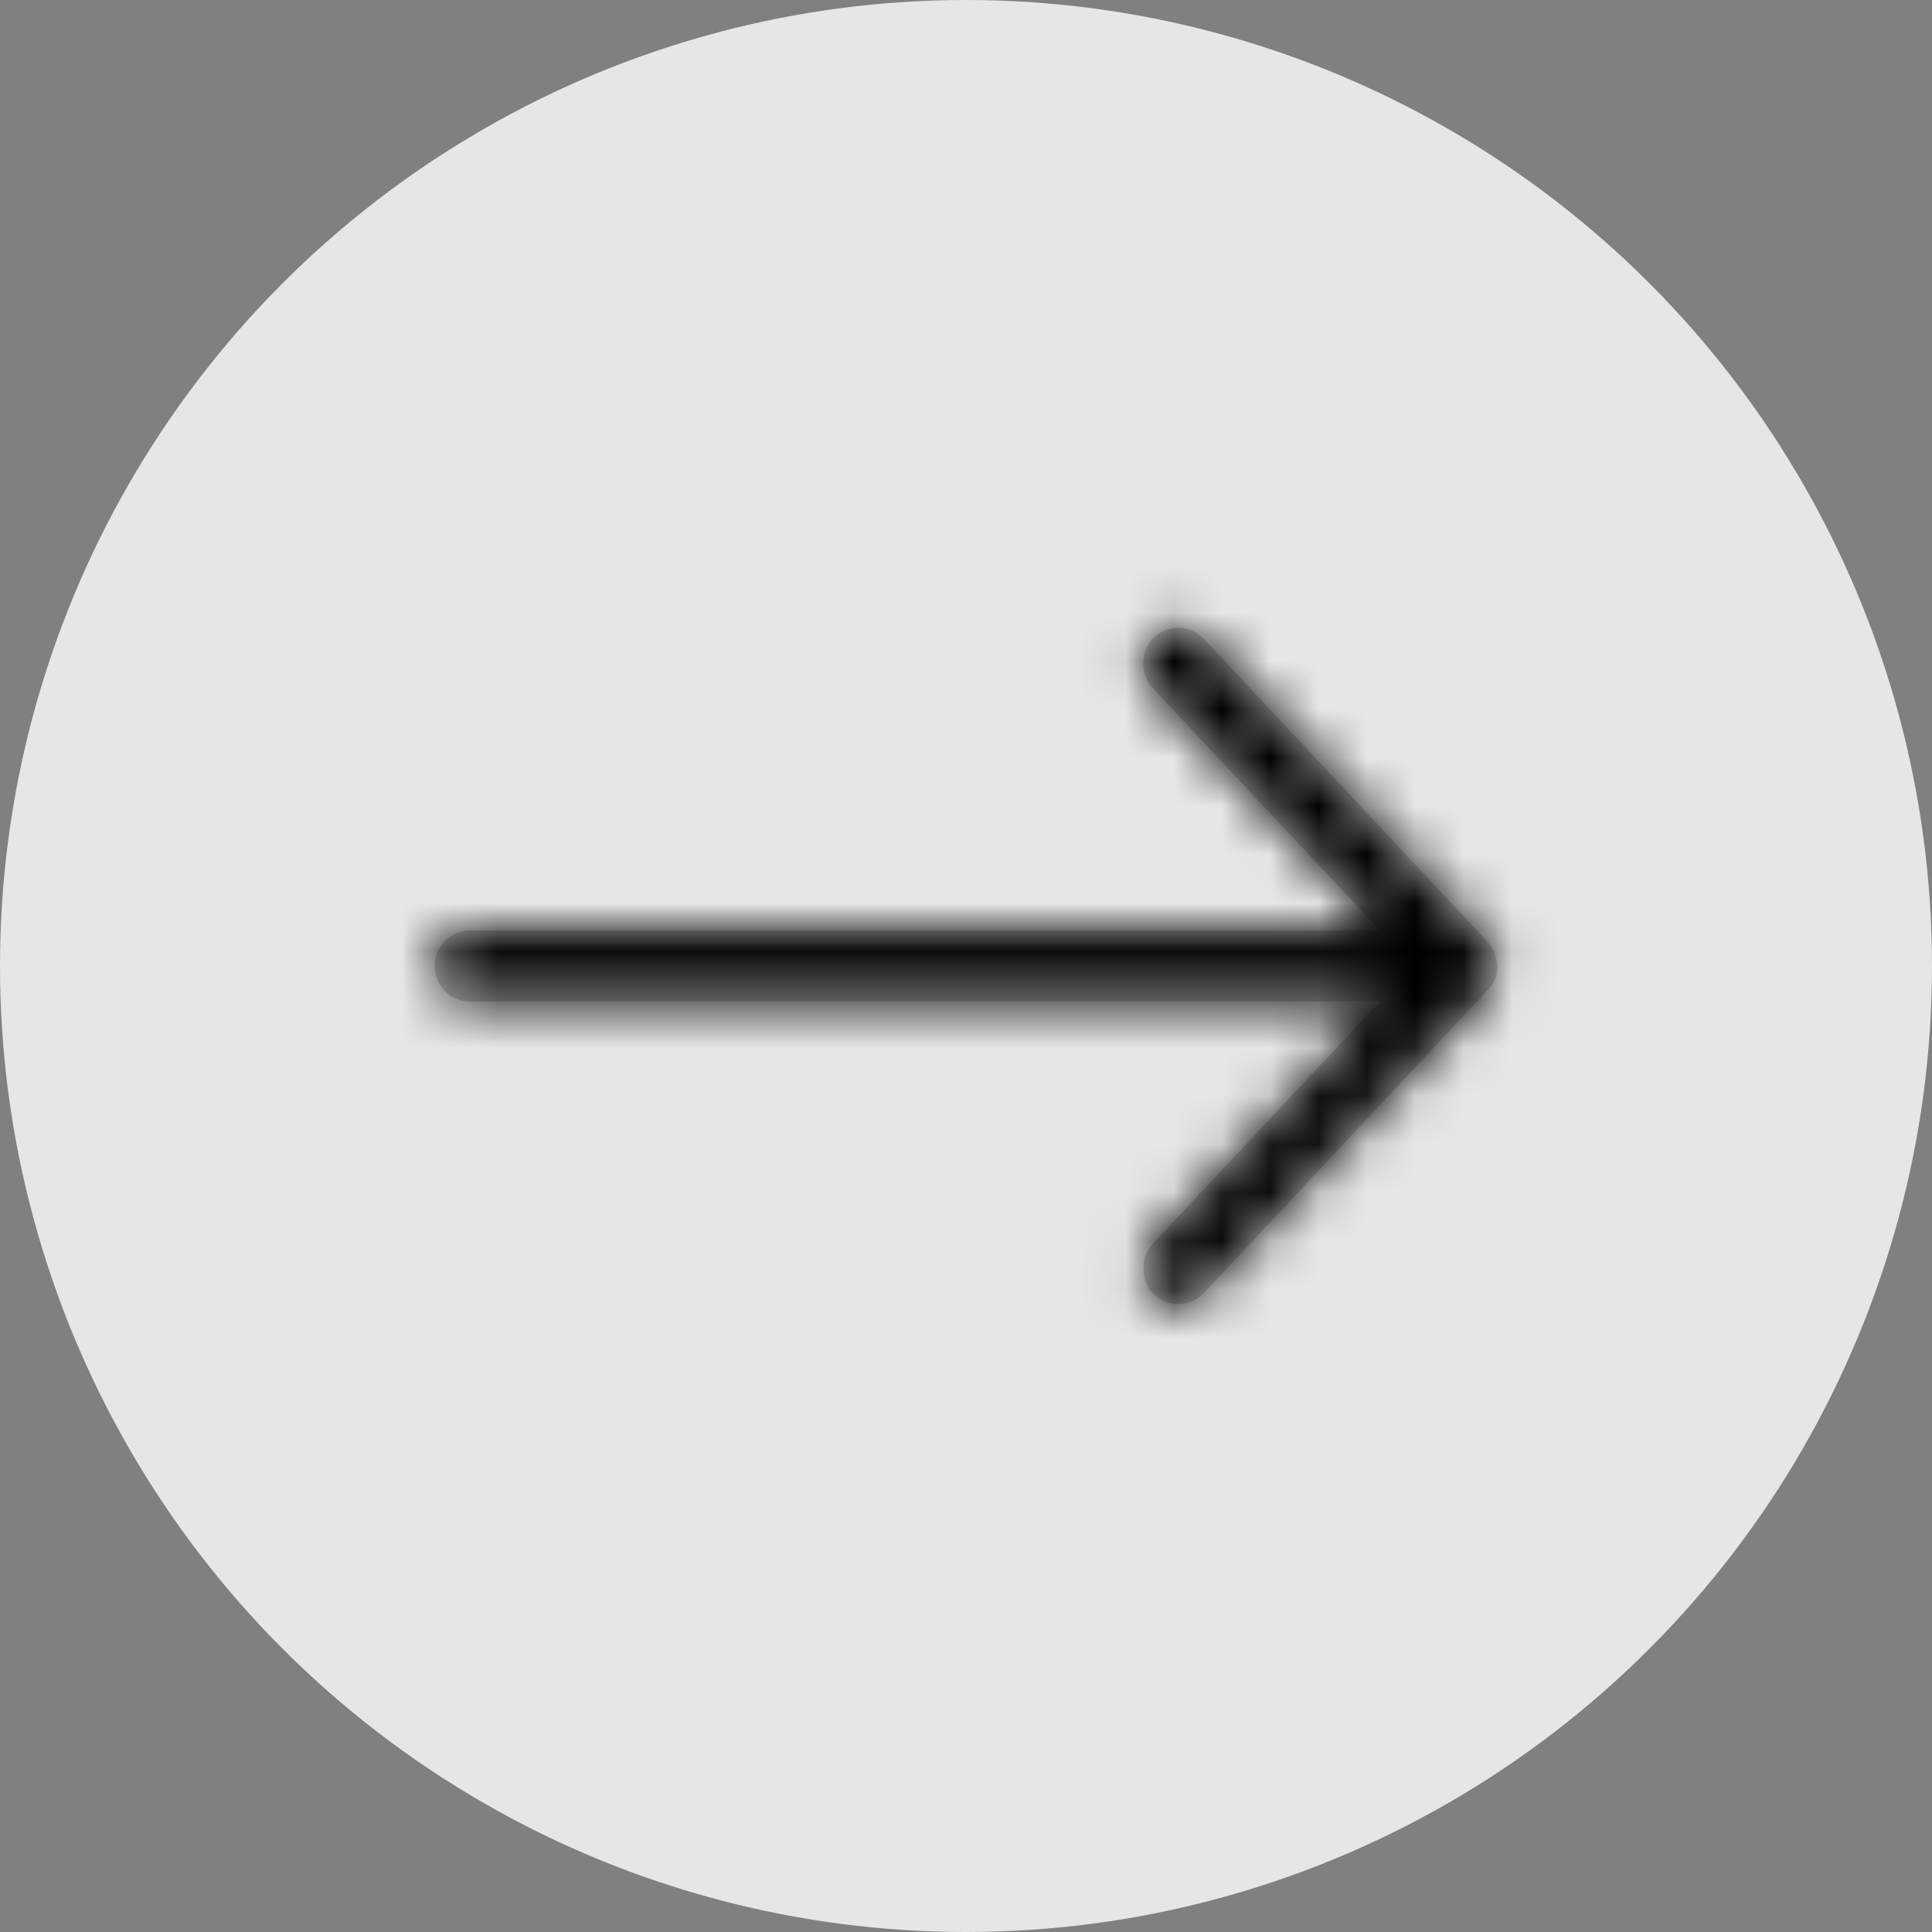 <svg width="40" height="40" xmlns="http://www.w3.org/2000/svg" xmlns:xlink="http://www.w3.org/1999/xlink">
    <rect width="100%" height="100%" fill="#808080" stroke="none"/>
    <defs>
        <path d="M22.2 7.81a.858.858 0 0 0-.207-.507L16.127 1.04a.733.733 0 0 0-1.037-.03c-.286.26-.293.762-.029 1.043l4.71 5.02H.932A.735.735 0 0 0 .2 7.81c0 .406.329.736.733.736H19.77l-4.709 5.02c-.264.28-.245.771.029 1.042a.732.732 0 0 0 1.037-.029l5.866-6.263a.657.657 0 0 0 .207-.506" id="a"/>
    </defs>
    <g fill="none" fill-rule="evenodd">
        <circle fill="#FFF" opacity=".8" cx="20" cy="20" r="20"/>
        <g transform="translate(8.8 12.19)">
            <mask id="b" fill="#fff">
                <use xlink:href="#a"/>
            </mask>
            <use fill="silver" xlink:href="#a"/>
            <g mask="url(#b)" fill="#000">
                <rect width="80" height="80" rx="6" transform="translate(-28 -36)"/>
            </g>
        </g>
    </g>
</svg>
